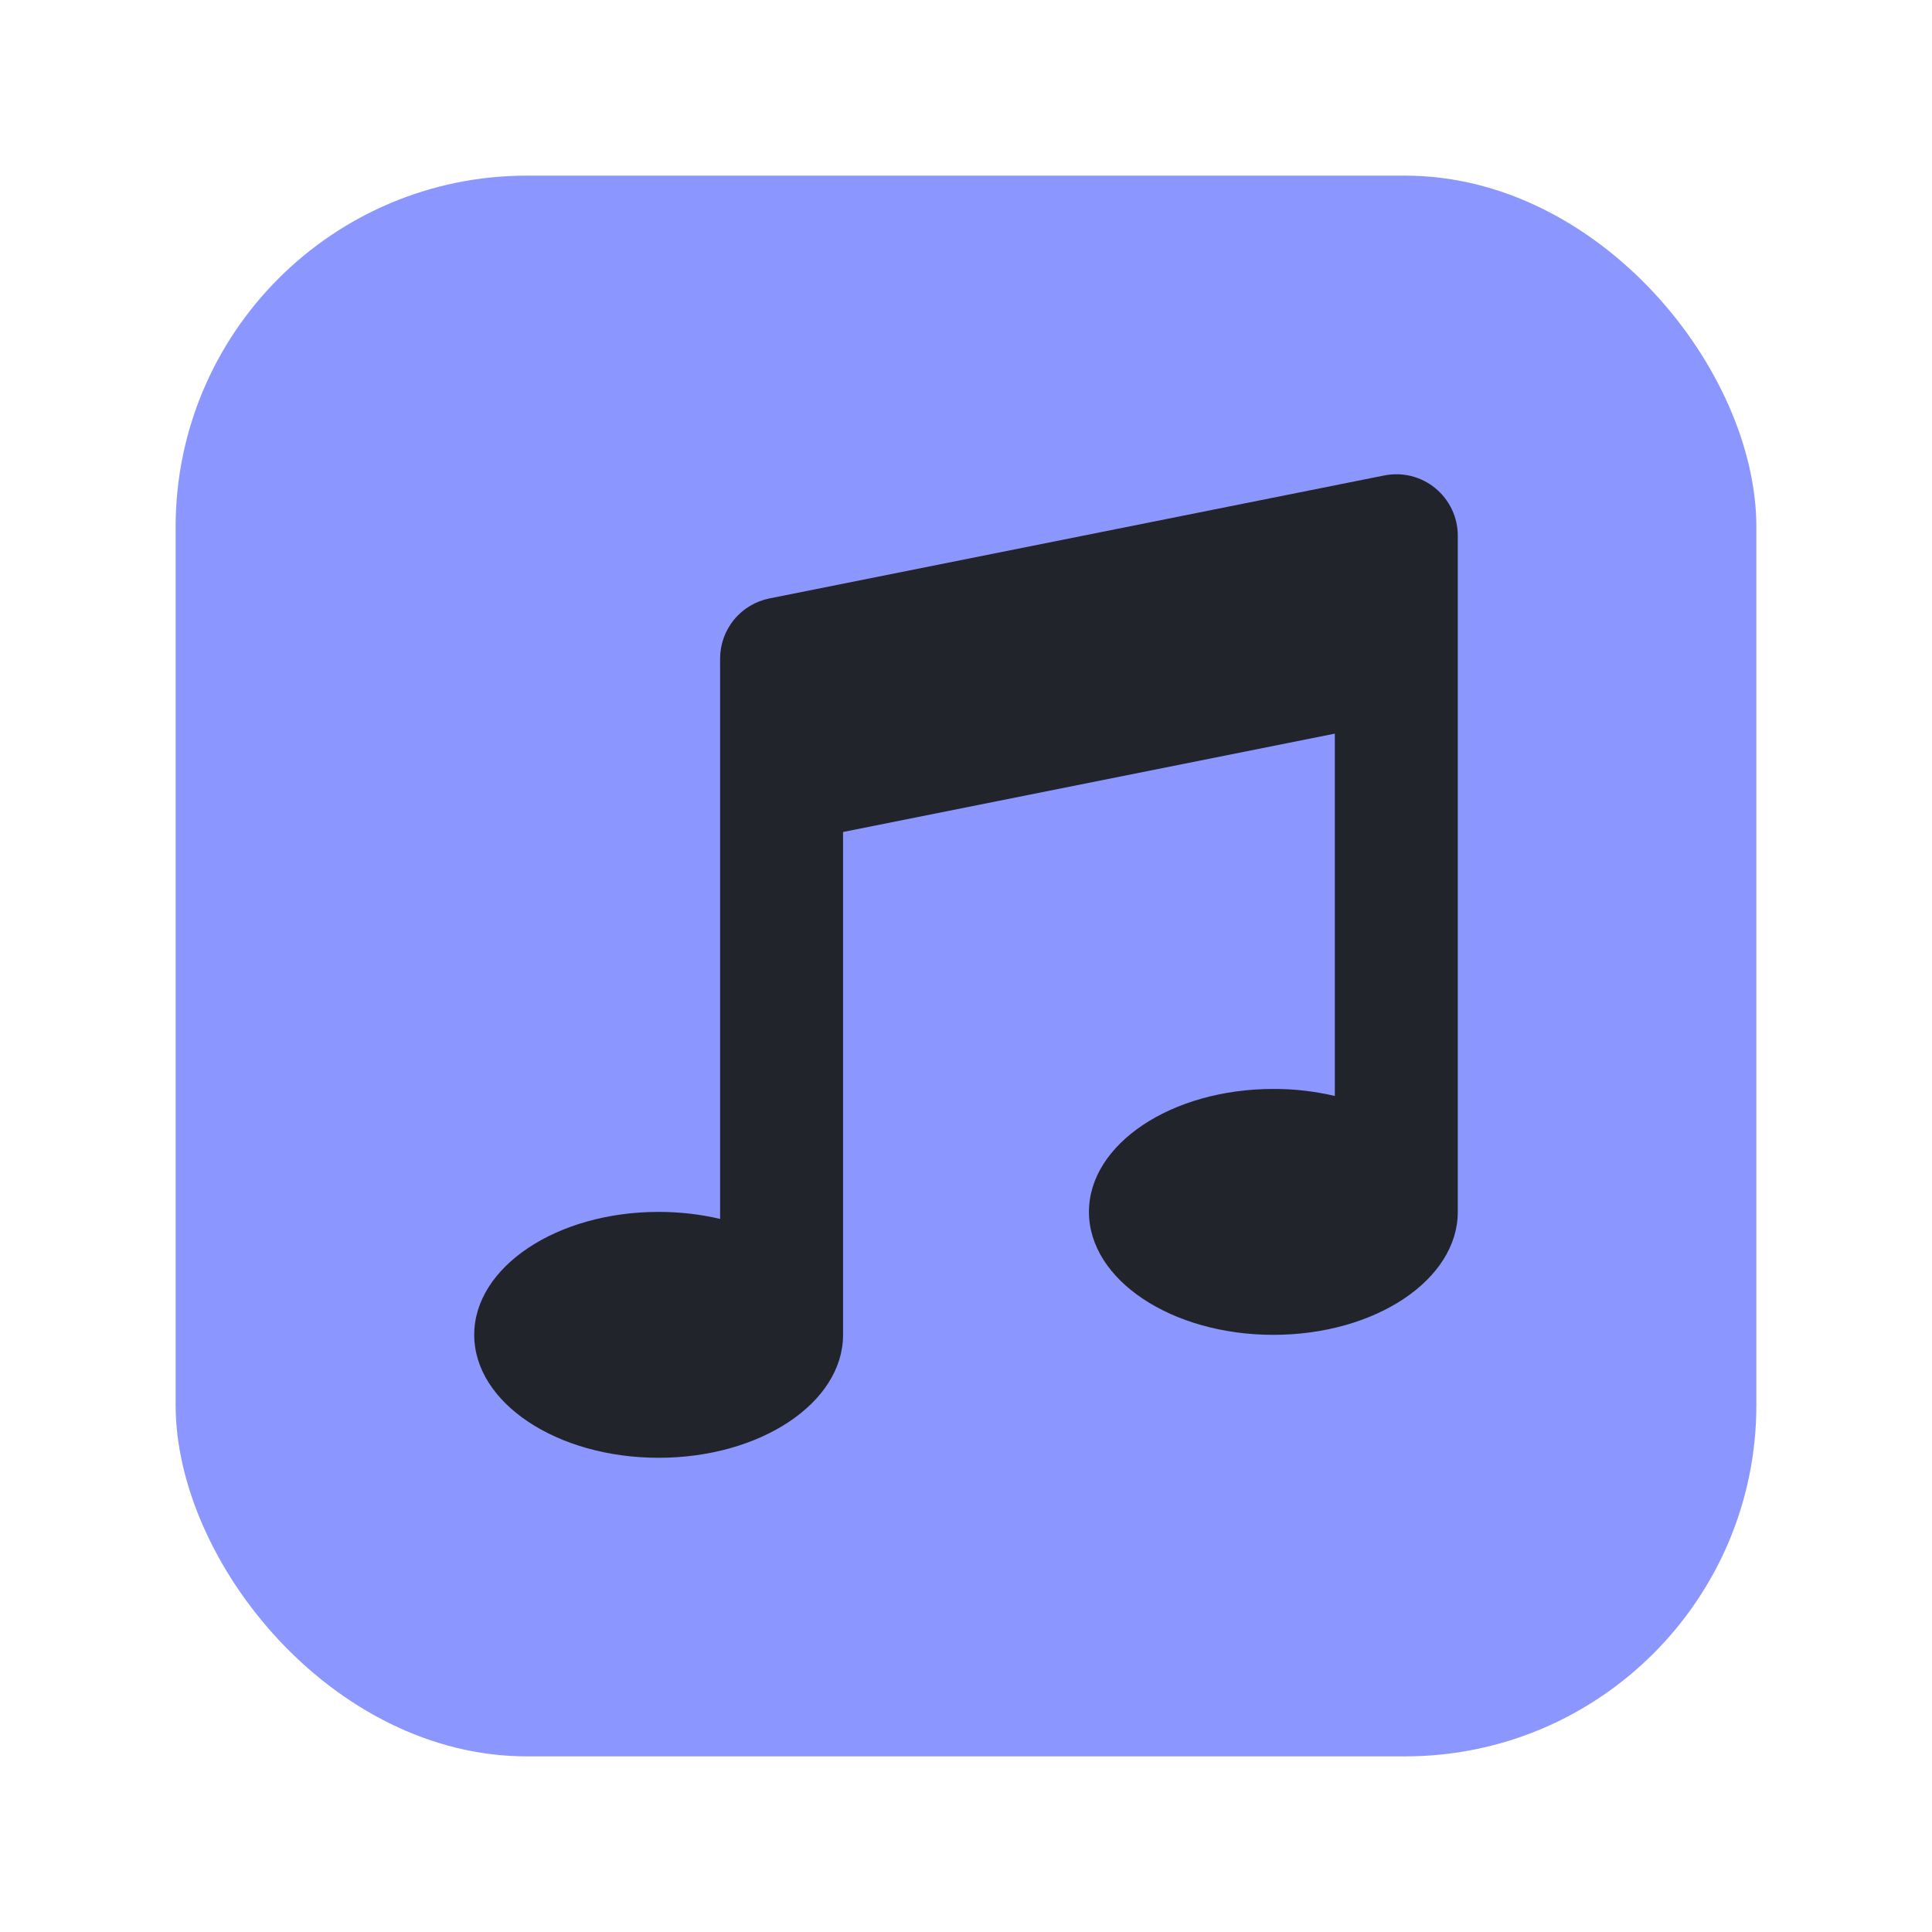 <svg width="22" height="22" viewBox="0 0 22 22" fill="none" xmlns="http://www.w3.org/2000/svg">
<rect x="2" y="2" width="18" height="18" rx="4" fill="#8B96FF"/>
<path d="M16.6 6.1C16.6 5.996 16.577 5.894 16.533 5.801C16.488 5.707 16.424 5.625 16.344 5.559C16.264 5.493 16.17 5.446 16.07 5.421C15.969 5.396 15.864 5.394 15.763 5.414L8.763 6.814C8.604 6.846 8.461 6.931 8.359 7.056C8.256 7.181 8.2 7.338 8.2 7.5V13.88C7.971 13.826 7.736 13.8 7.5 13.8C6.34 13.8 5.4 14.427 5.4 15.2C5.4 15.973 6.34 16.6 7.5 16.6C8.66 16.6 9.6 15.973 9.6 15.2V9.474L15.2 8.354V12.48C14.97 12.426 14.736 12.399 14.5 12.4C13.34 12.4 12.4 13.027 12.4 13.8C12.4 14.573 13.34 15.2 14.5 15.2C15.66 15.2 16.6 14.573 16.6 13.8V6.1Z" fill="#21252B"/>
</svg>
